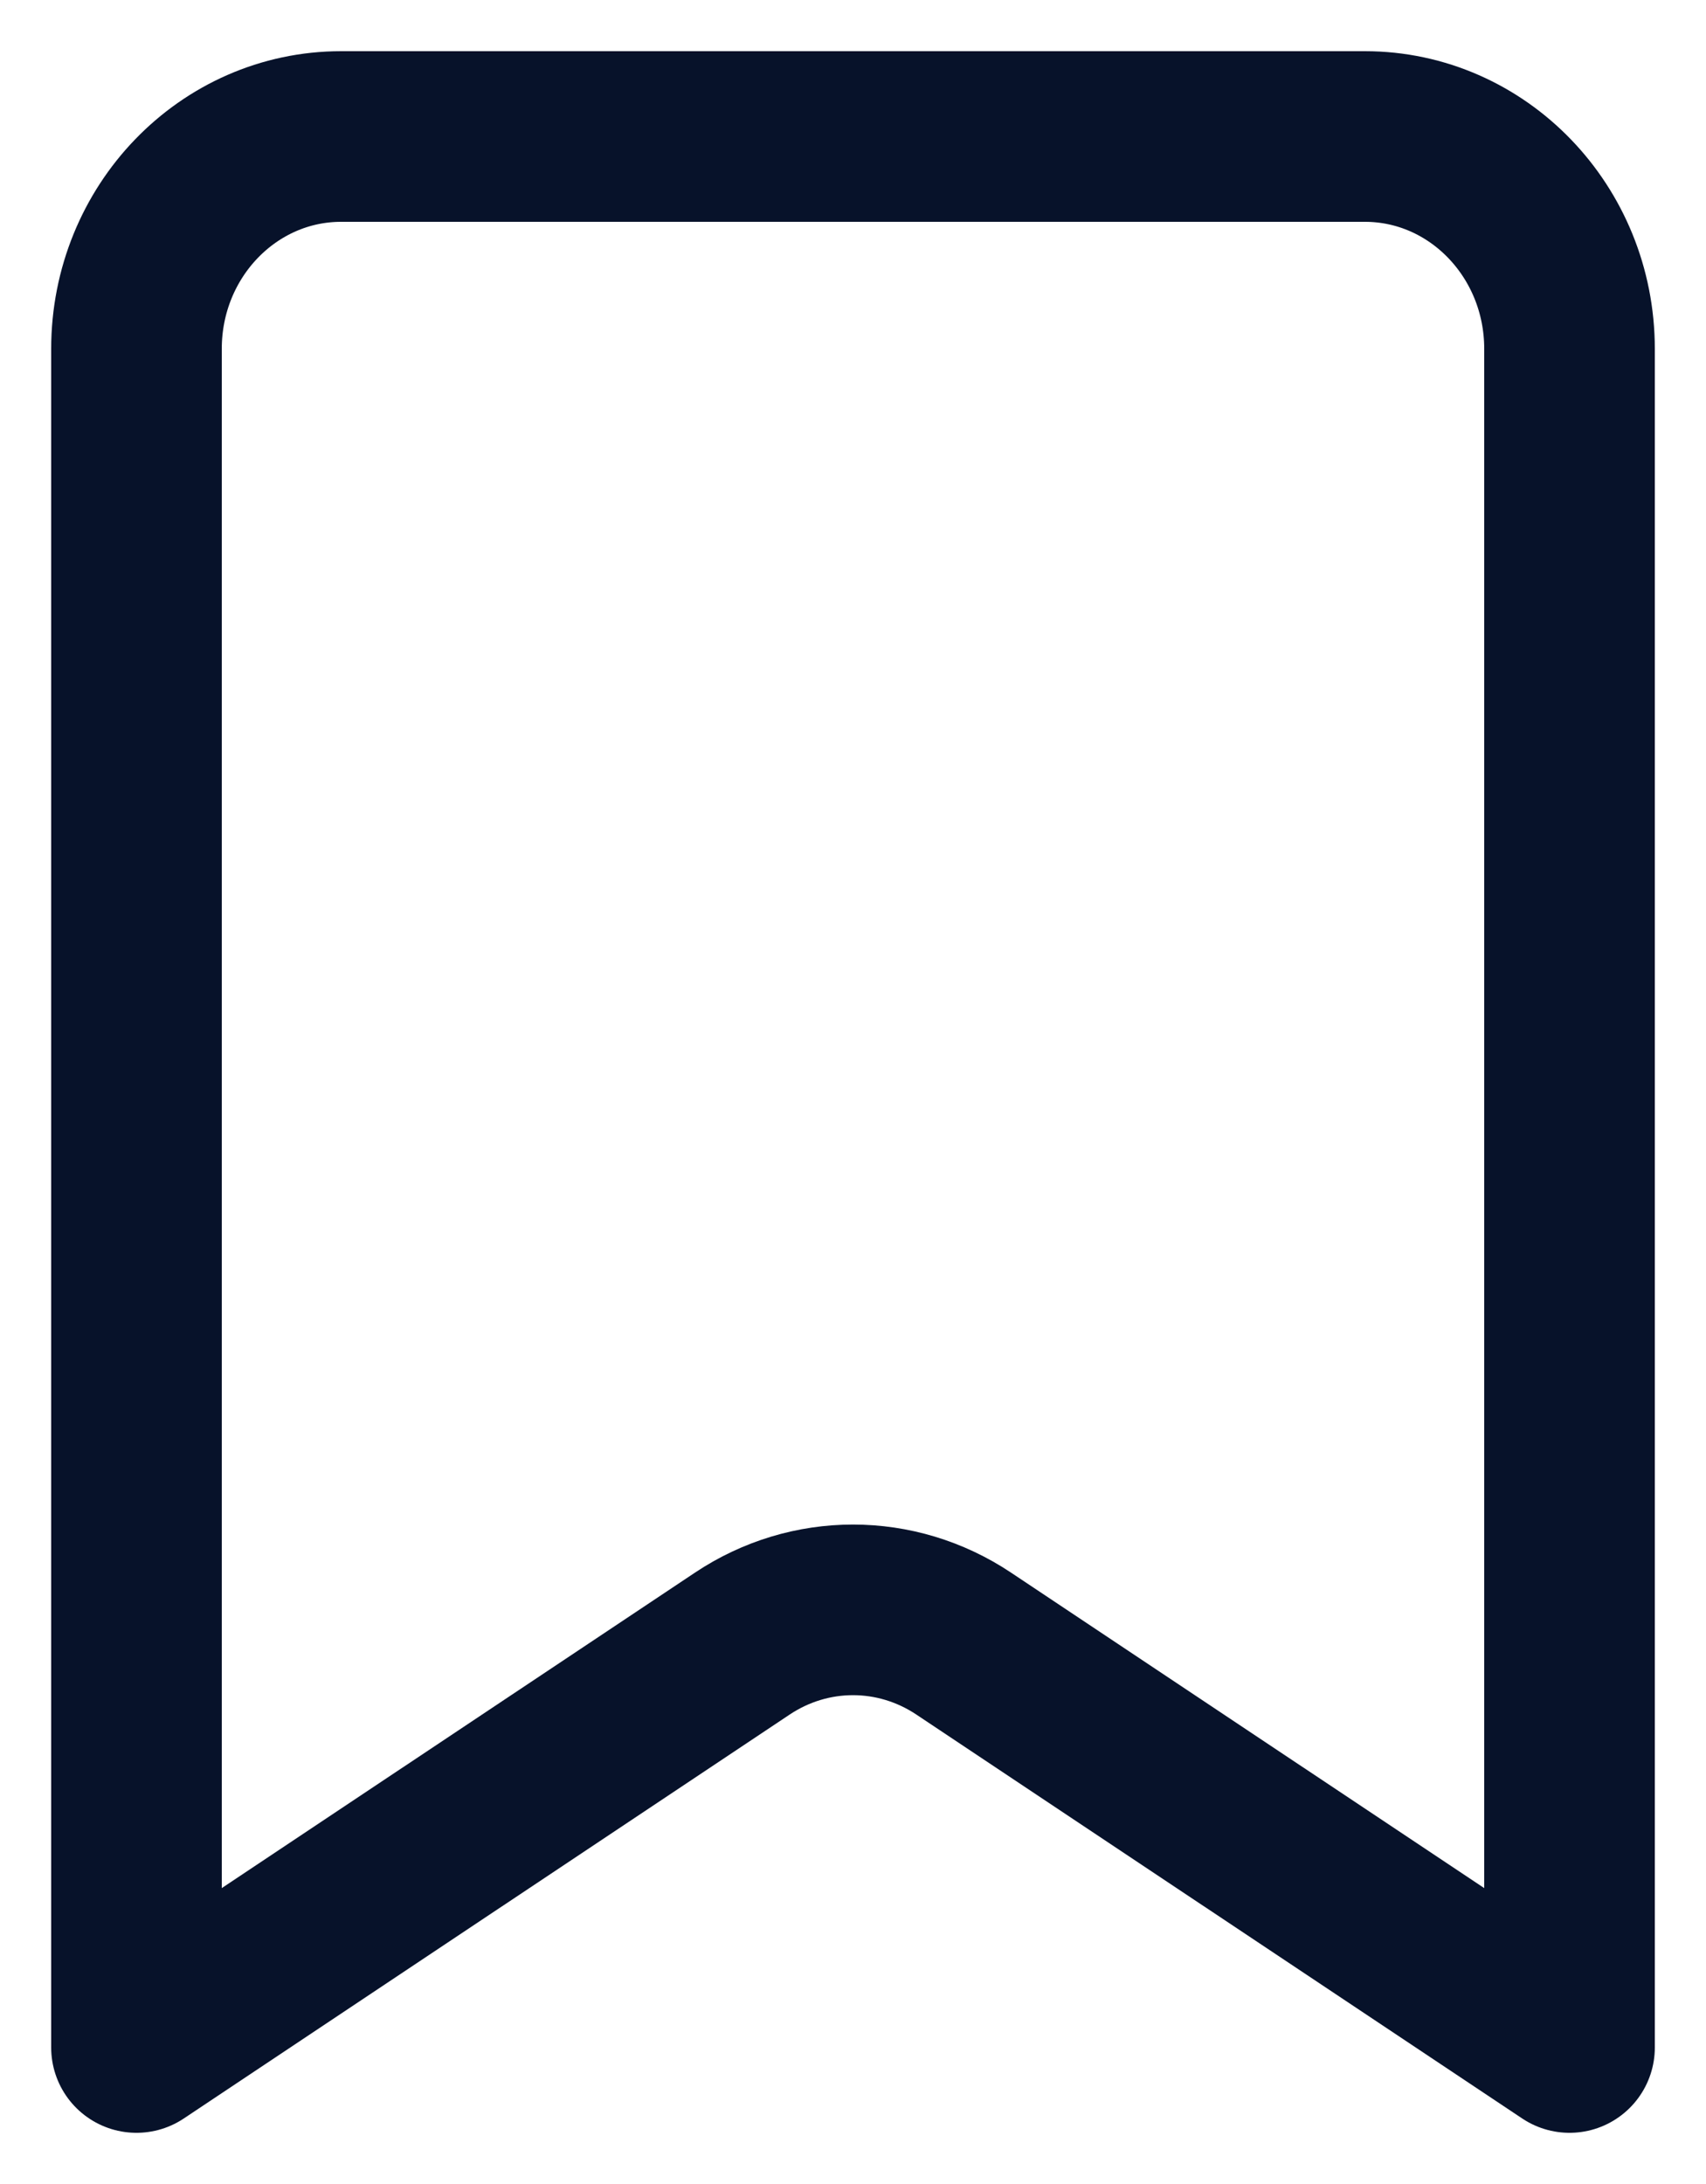 <svg width="25" height="32" viewBox="0 0 25 32" fill="none" xmlns="http://www.w3.org/2000/svg">
<path d="M2 30V5.111C2 3.393 3.343 2 5 2H20C21.657 2 23 3.393 23 5.111V30L14.122 24.082C13.134 23.423 11.866 23.423 10.878 24.082L2 30Z" stroke="#07122A" stroke-width="2.5" stroke-linecap="round" stroke-linejoin="round"/>
</svg>
